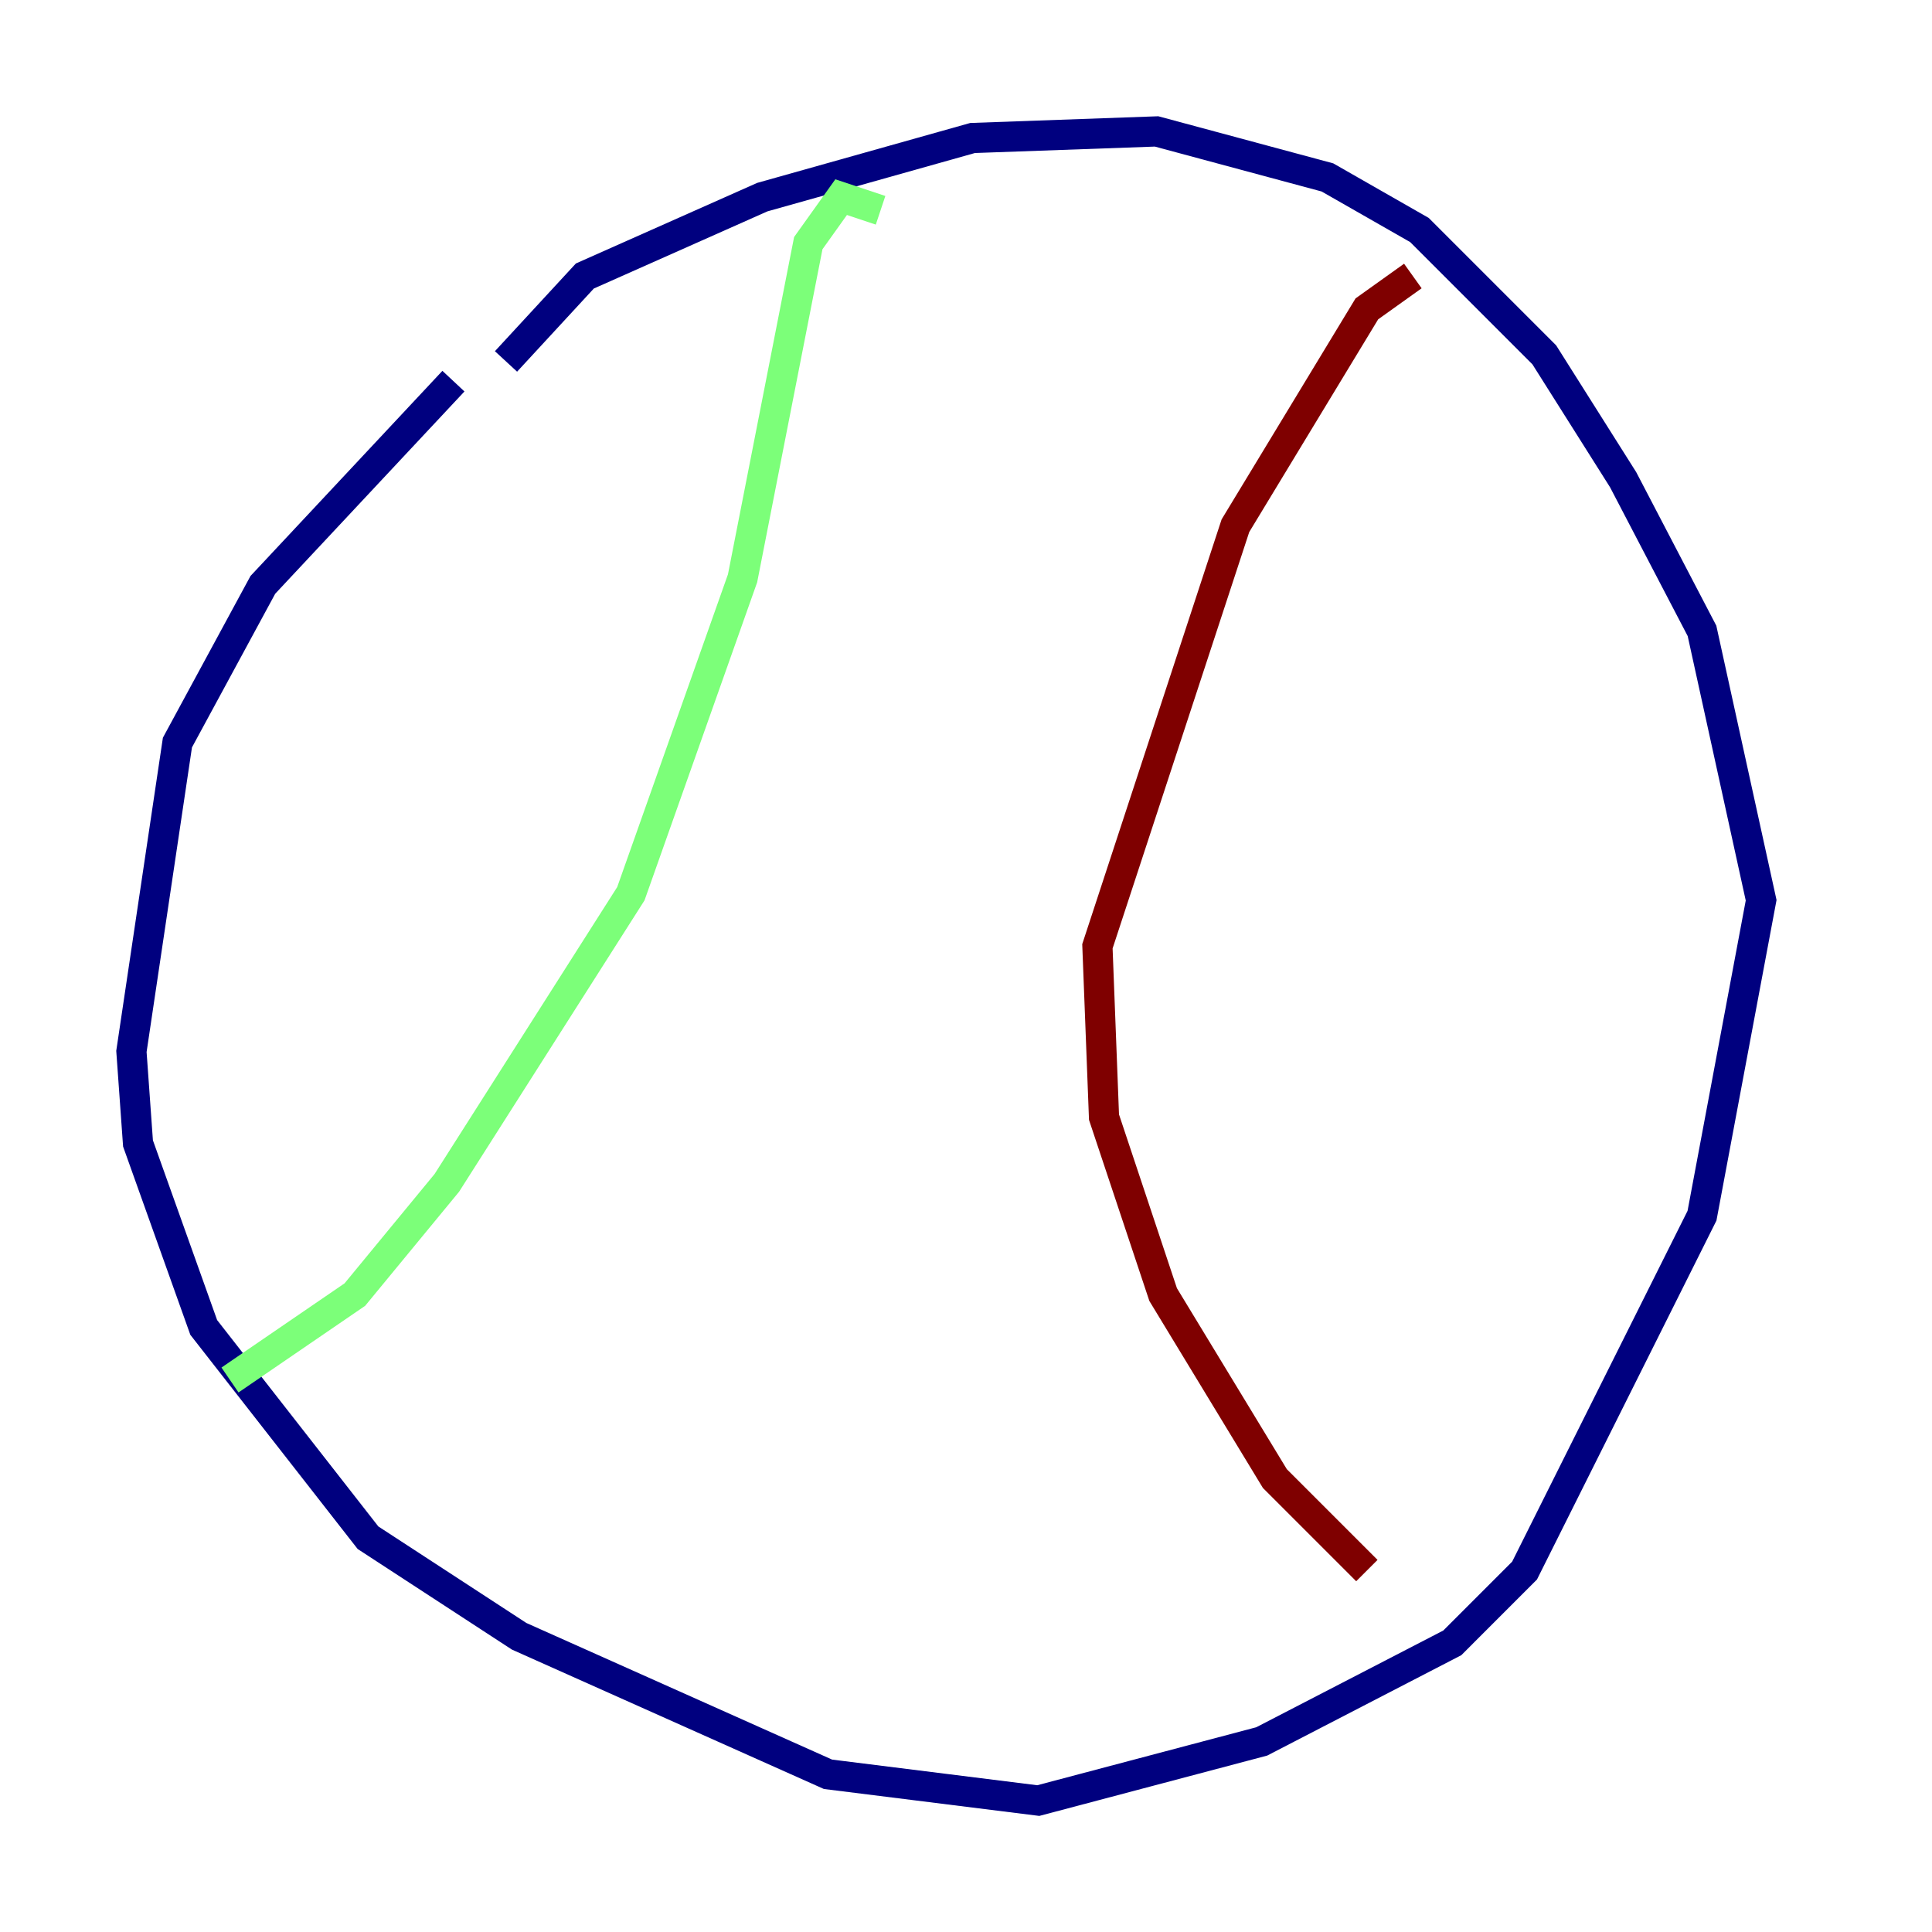 <?xml version="1.0" encoding="utf-8" ?>
<svg baseProfile="tiny" height="128" version="1.2" viewBox="0,0,128,128" width="128" xmlns="http://www.w3.org/2000/svg" xmlns:ev="http://www.w3.org/2001/xml-events" xmlns:xlink="http://www.w3.org/1999/xlink"><defs /><polyline fill="none" points="30.041,25.252 17.415,38.748 11.755,49.197 8.707,69.66 9.143,75.755 13.497,87.946 24.381,101.878 34.395,108.408 54.857,117.551 68.789,119.293 83.592,115.374 96.218,108.844 101.007,104.054 112.762,80.544 116.68,59.646 112.762,41.796 107.537,31.782 102.313,23.51 94.041,15.238 87.946,11.755 76.626,8.707 64.435,9.143 50.503,13.061 38.748,18.286 33.524,23.946" stroke="#00007f" stroke-width="2" /><polyline fill="none" points="58.34,13.932 55.728,13.061 53.551,16.109 49.197,38.313 41.796,59.211 29.605,78.367 23.51,85.769 15.238,91.429" stroke="#7cff79" stroke-width="2" /><polyline fill="none" points="93.605,18.286 90.558,20.463 81.85,34.83 72.707,62.694 73.143,74.014 77.061,85.769 84.463,97.959 90.558,104.054" stroke="#7f0000" stroke-width="2" /></svg>